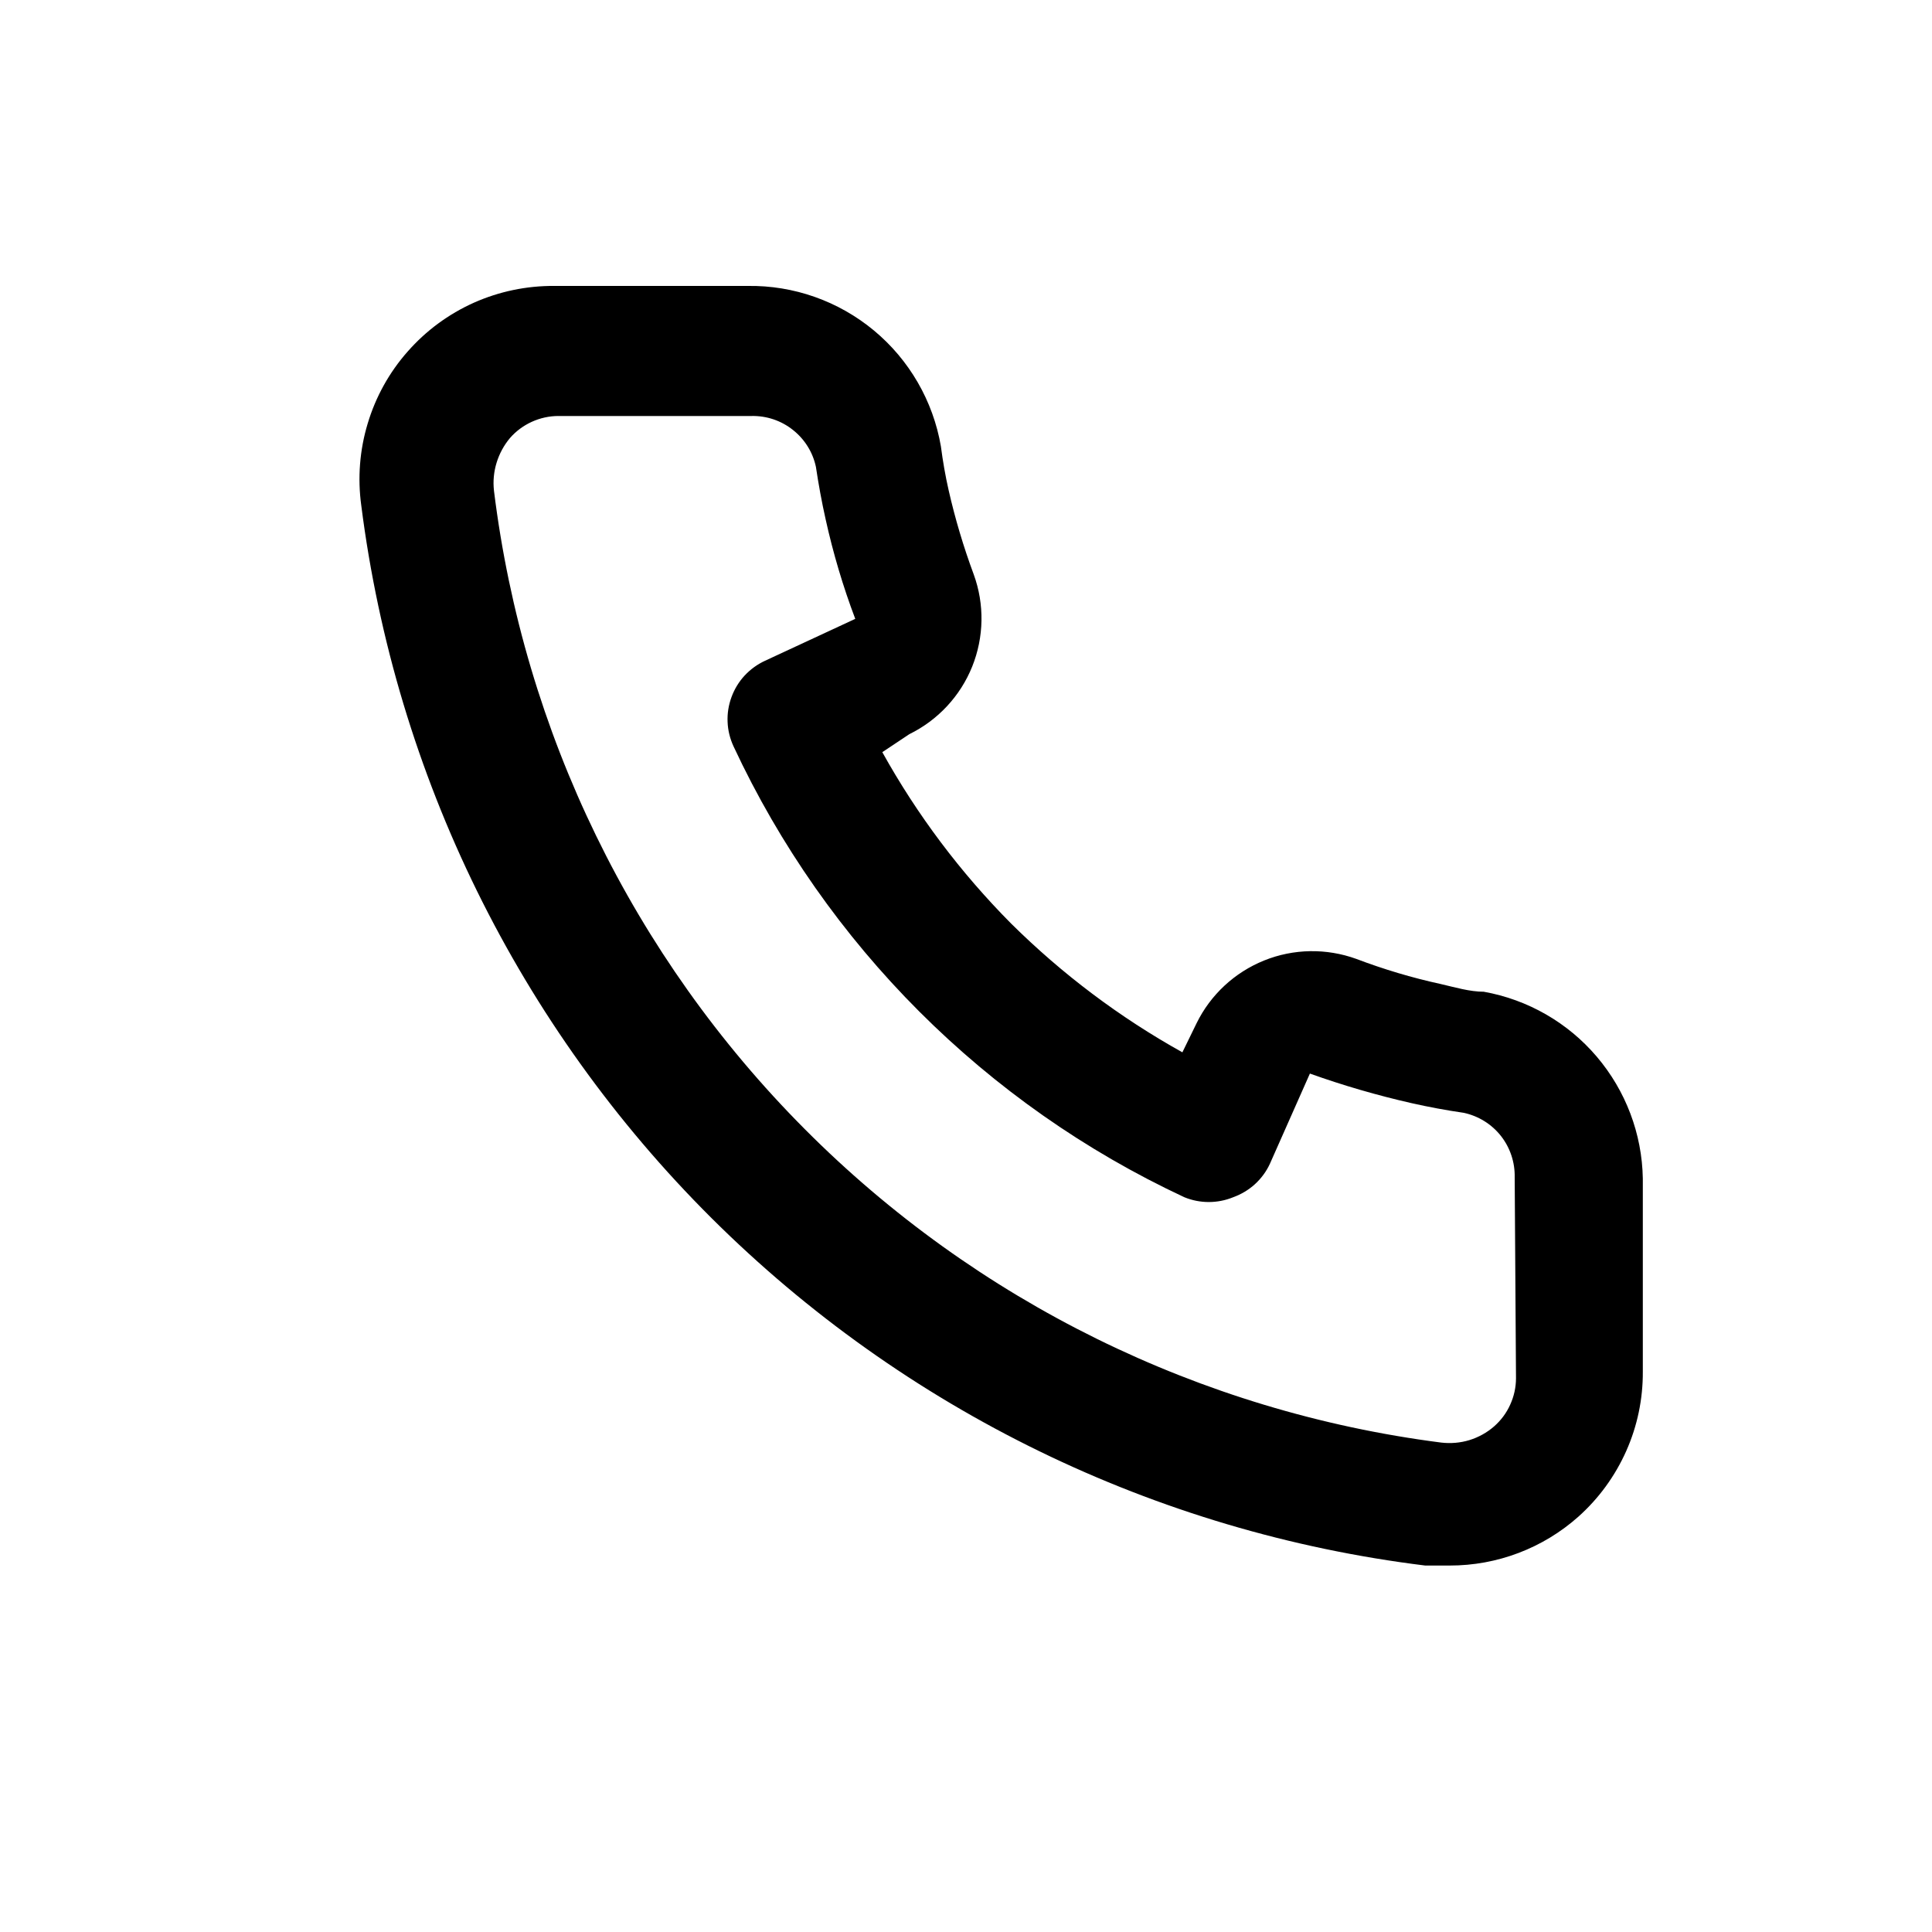 <svg width="25" height="25" viewBox="0 0 25 25" fill="none" xmlns="http://www.w3.org/2000/svg">
<path d="M19.2 12.833C19.017 12.833 18.825 12.775 18.642 12.733C18.27 12.652 17.906 12.543 17.55 12.408C17.163 12.268 16.738 12.275 16.357 12.429C15.976 12.583 15.664 12.872 15.483 13.242L15.3 13.617C14.488 13.165 13.743 12.604 13.083 11.95C12.429 11.291 11.868 10.545 11.417 9.733L11.767 9.5C12.136 9.319 12.426 9.008 12.58 8.626C12.733 8.245 12.741 7.82 12.6 7.433C12.468 7.077 12.359 6.712 12.275 6.342C12.233 6.158 12.2 5.967 12.175 5.775C12.074 5.188 11.766 4.656 11.308 4.276C10.85 3.896 10.271 3.691 9.675 3.7H7.175C6.816 3.697 6.46 3.771 6.132 3.917C5.804 4.064 5.512 4.279 5.275 4.549C5.037 4.818 4.861 5.136 4.758 5.48C4.654 5.824 4.626 6.186 4.675 6.542C5.119 10.033 6.713 13.277 9.206 15.761C11.7 18.244 14.949 19.827 18.442 20.258H18.758C19.373 20.259 19.966 20.034 20.425 19.625C20.689 19.389 20.899 19.1 21.043 18.777C21.187 18.454 21.26 18.104 21.258 17.75V15.25C21.248 14.671 21.037 14.114 20.662 13.673C20.287 13.232 19.77 12.935 19.2 12.833ZM19.617 17.833C19.617 17.952 19.591 18.069 19.542 18.176C19.494 18.284 19.422 18.38 19.333 18.458C19.24 18.539 19.131 18.599 19.014 18.635C18.896 18.671 18.772 18.681 18.65 18.667C15.529 18.267 12.63 16.839 10.411 14.608C8.191 12.378 6.777 9.473 6.392 6.35C6.378 6.228 6.39 6.104 6.426 5.987C6.462 5.87 6.521 5.761 6.6 5.667C6.678 5.578 6.774 5.507 6.882 5.458C6.99 5.409 7.107 5.383 7.225 5.383H9.725C9.919 5.379 10.108 5.442 10.26 5.563C10.412 5.683 10.518 5.852 10.558 6.042C10.592 6.269 10.633 6.494 10.683 6.717C10.78 7.156 10.908 7.588 11.067 8.008L9.9 8.55C9.8 8.596 9.711 8.661 9.636 8.741C9.561 8.822 9.504 8.916 9.466 9.019C9.428 9.122 9.41 9.232 9.415 9.341C9.419 9.451 9.446 9.559 9.492 9.658C10.691 12.227 12.756 14.292 15.325 15.492C15.528 15.575 15.755 15.575 15.958 15.492C16.062 15.454 16.158 15.397 16.239 15.323C16.321 15.248 16.387 15.158 16.433 15.058L16.95 13.892C17.381 14.046 17.821 14.174 18.267 14.275C18.489 14.325 18.714 14.367 18.942 14.4C19.131 14.441 19.301 14.546 19.421 14.698C19.541 14.85 19.604 15.04 19.6 15.233L19.617 17.833Z" fill="black"/>
</svg>
